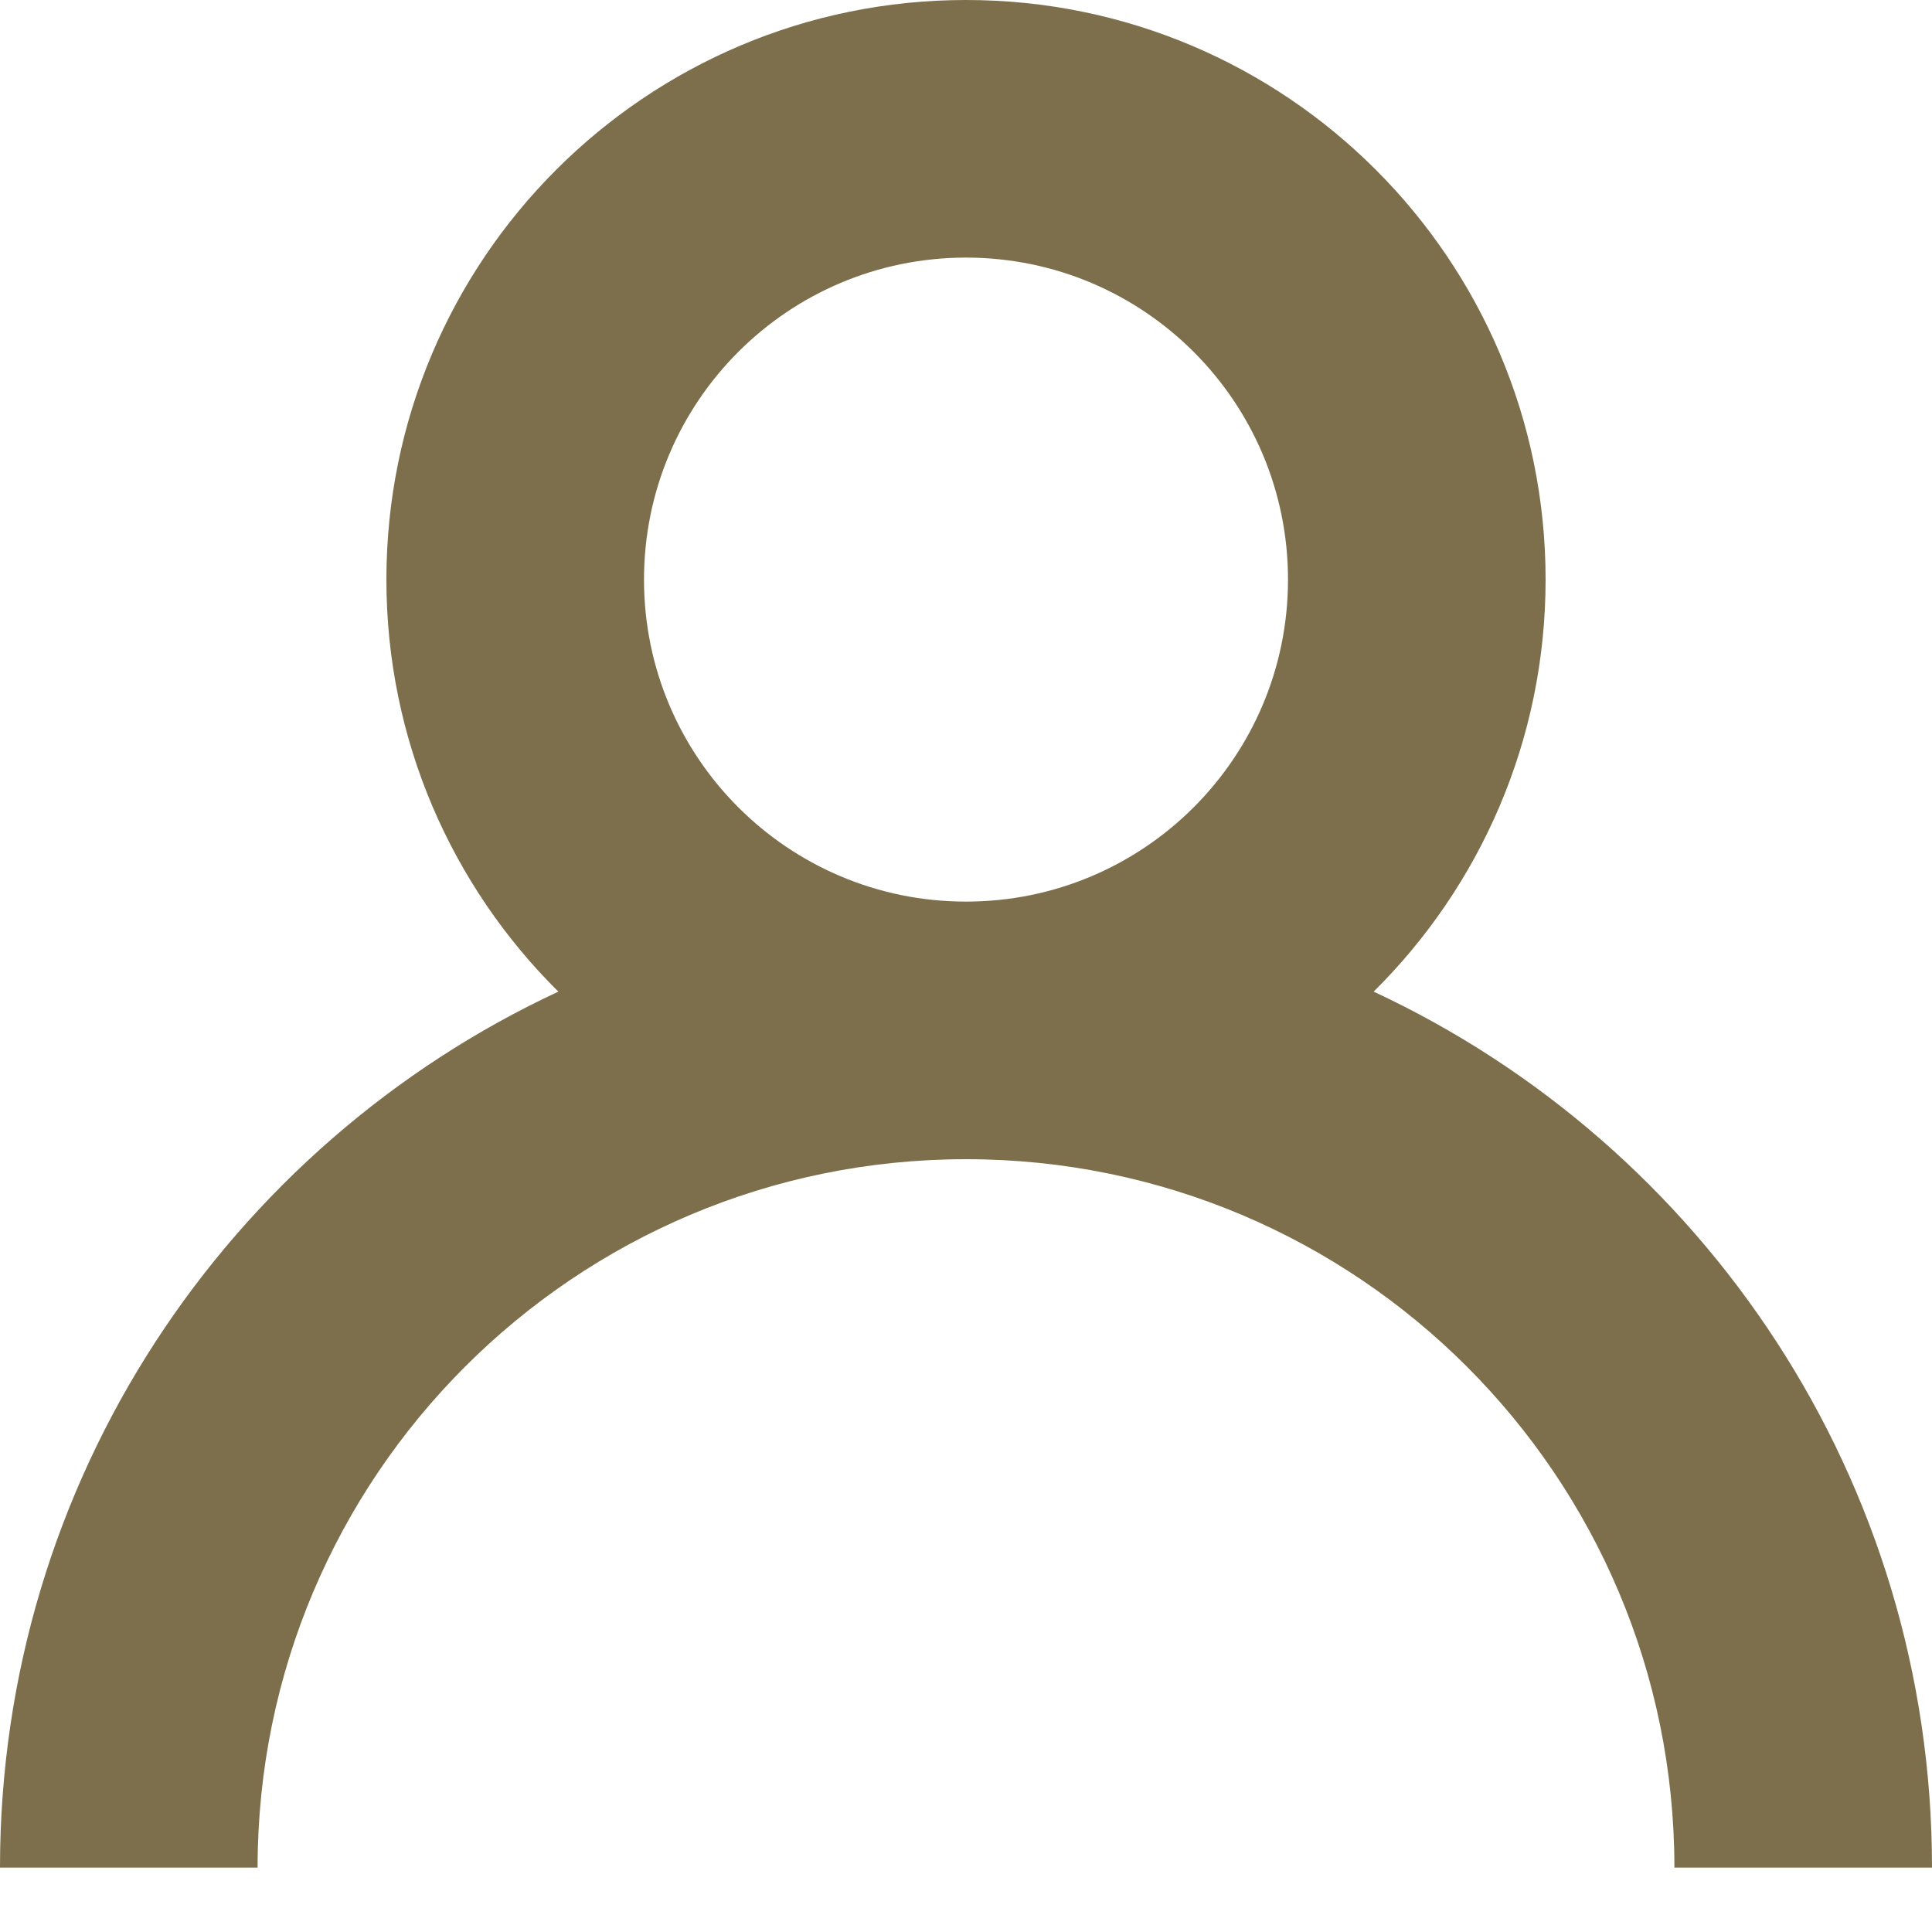 <svg width="15" height="15" viewBox="0 0 15 15" fill="none" xmlns="http://www.w3.org/2000/svg">
<path fill-rule="evenodd" clip-rule="evenodd" d="M10.665 7.699C11.489 6.883 12 5.751 12 4.5C12 2.015 9.985 0 7.5 0C5.015 0 3 2.015 3 4.5C3 5.751 3.511 6.883 4.335 7.699C1.774 8.892 0 11.489 0 14.5H2C2 11.462 4.462 9 7.5 9C10.538 9 13 11.462 13 14.5H15C15 11.489 13.226 8.892 10.665 7.699ZM5 4.5C5 3.119 6.119 2 7.5 2C8.881 2 10 3.119 10 4.5C10 5.881 8.881 7 7.5 7C6.119 7 5 5.881 5 4.5Z" fill="#7D6F4B"/>
</svg>
